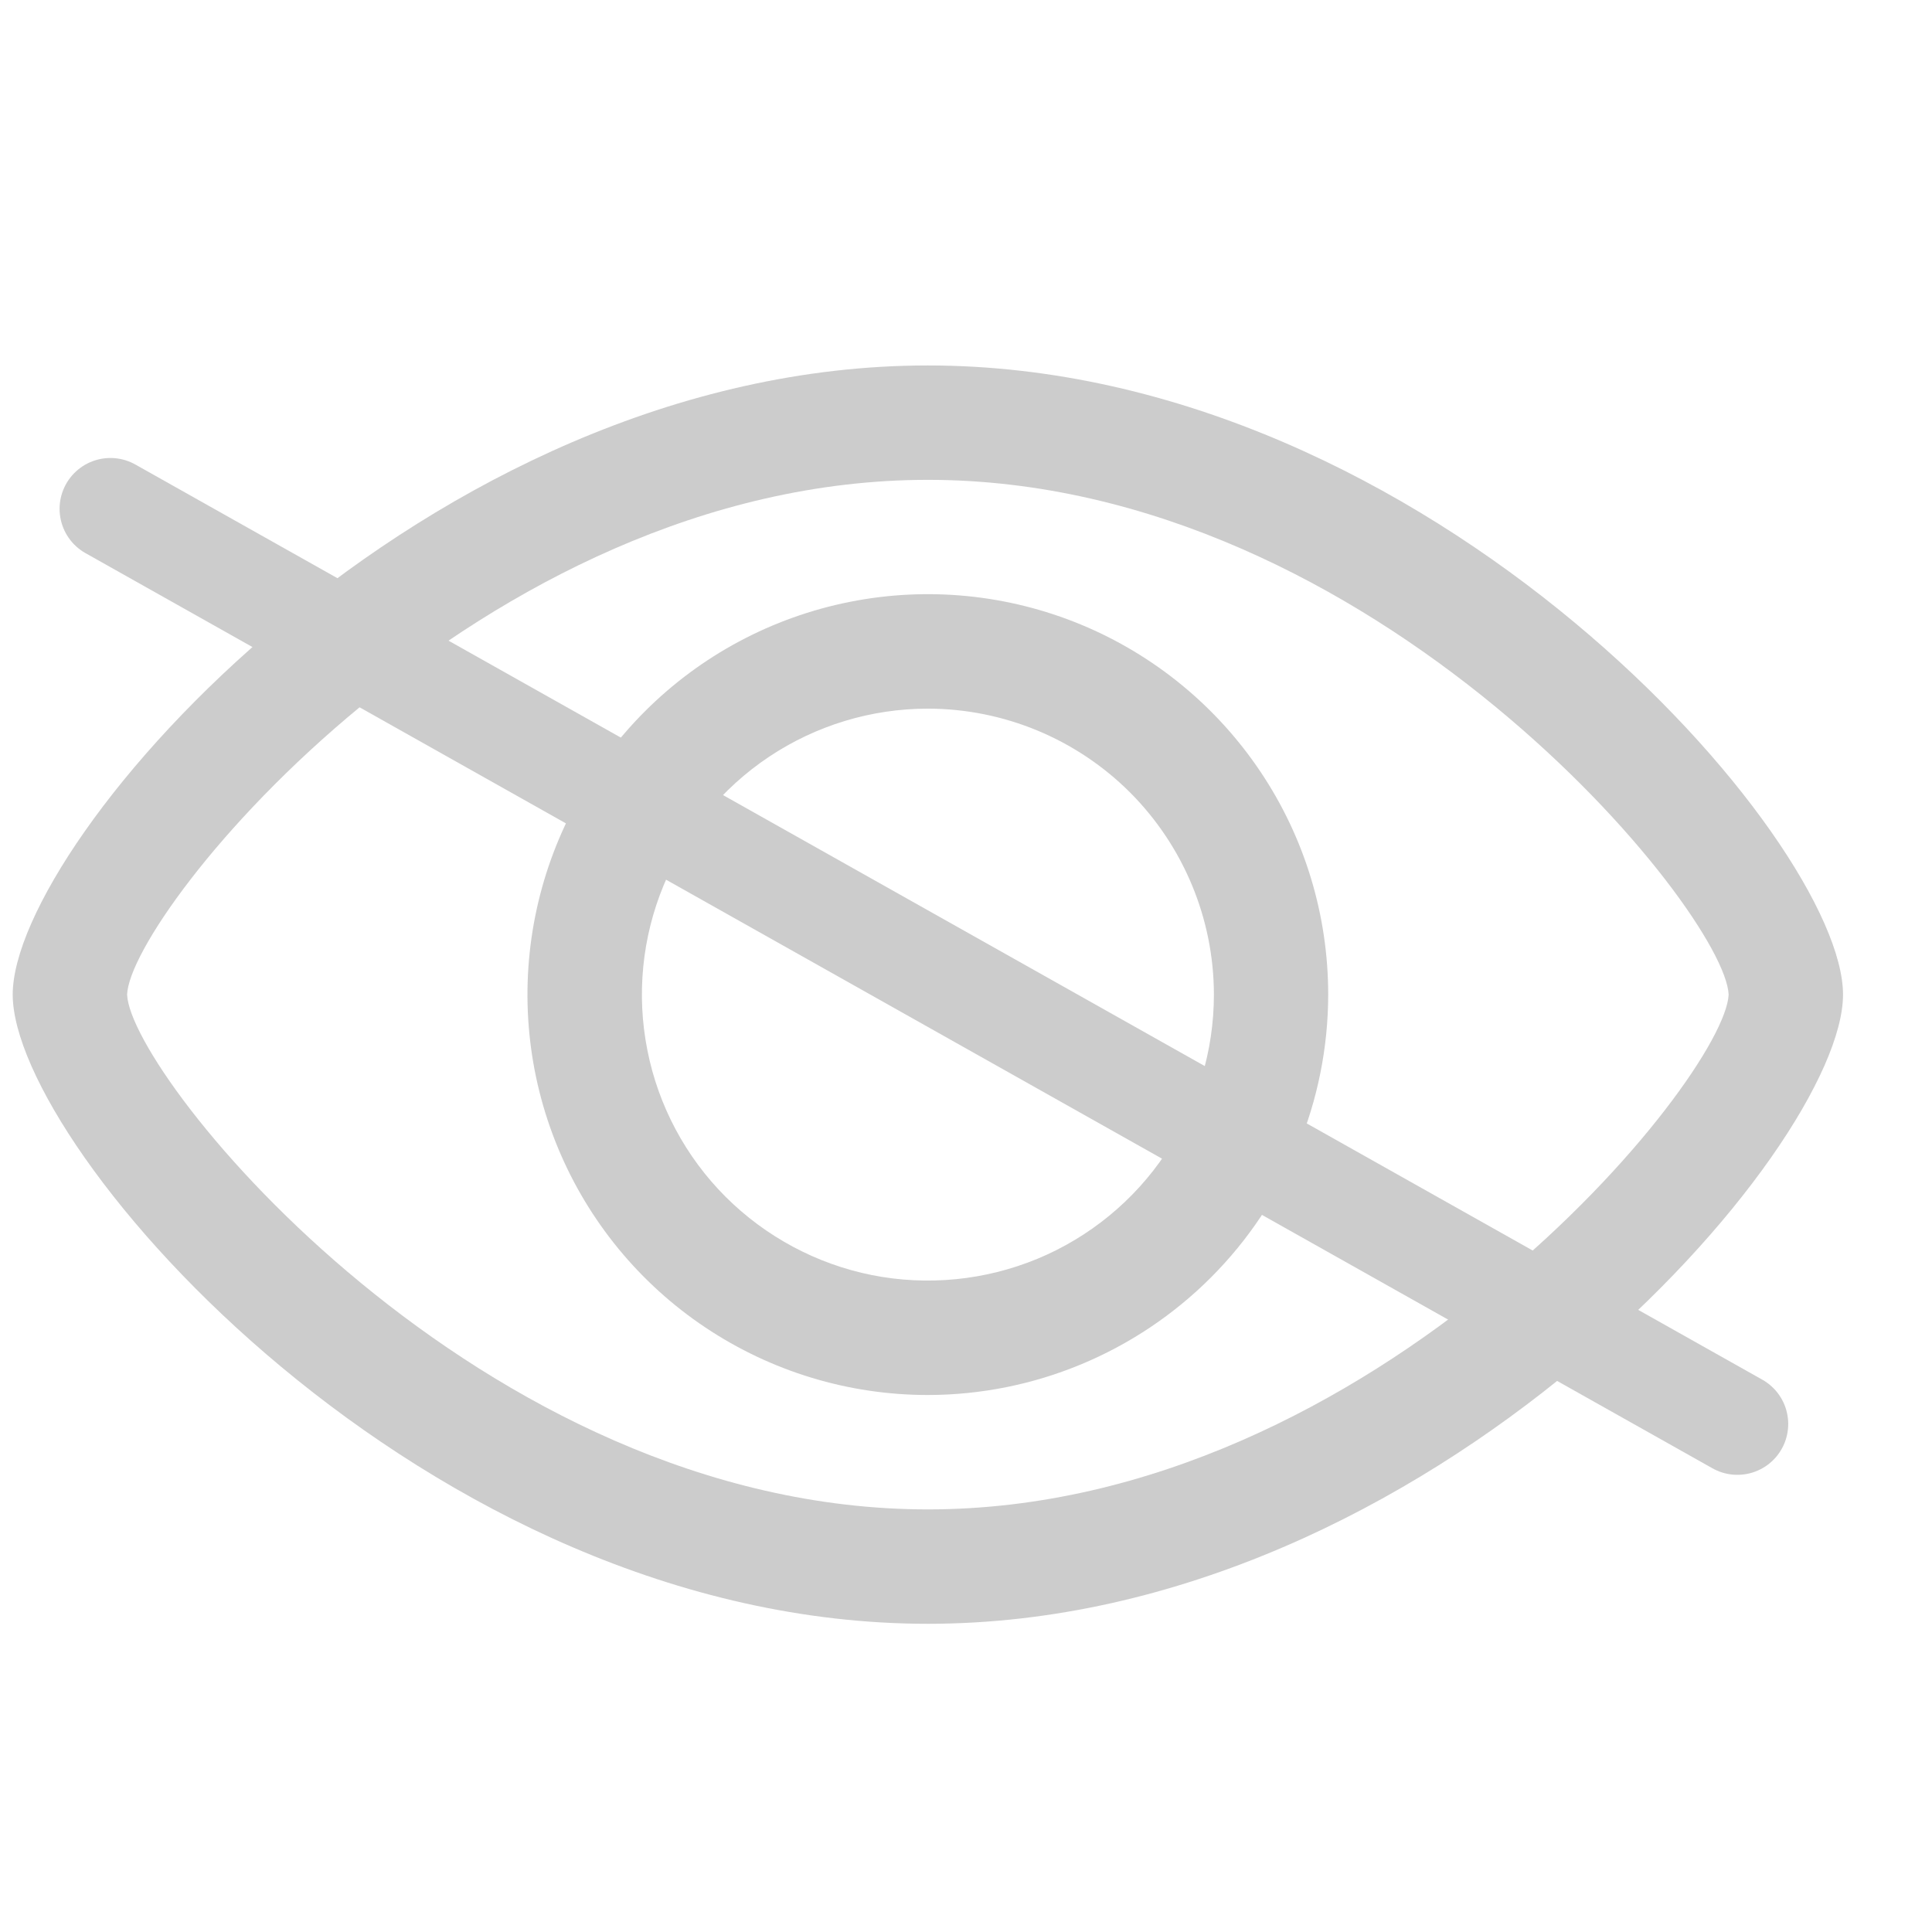 <svg width="19" height="19" viewBox="0 0 19 19" fill="none" xmlns="http://www.w3.org/2000/svg">
<g clip-path="url(#clip0_486_293)">
<path d="M9.125 15.969C4.175 15.969 0.125 11.3 0.125 9.781C0.125 8.262 4.175 3.594 9.125 3.594C14.075 3.594 18.125 8.265 18.125 9.781C18.125 11.297 14.075 15.969 9.125 15.969ZM9.125 4.719C4.723 4.719 1.282 8.969 1.25 9.781C1.282 10.592 4.723 14.844 9.125 14.844C13.527 14.844 16.965 10.597 17 9.781C16.965 8.965 13.525 4.719 9.125 4.719Z" fill="#CCCCCC"/>
<path d="M9.125 13.719C8.346 13.719 7.585 13.488 6.937 13.055C6.29 12.623 5.785 12.008 5.487 11.288C5.189 10.569 5.111 9.777 5.263 9.013C5.415 8.249 5.79 7.548 6.341 6.997C6.891 6.446 7.593 6.071 8.357 5.919C9.121 5.767 9.912 5.845 10.632 6.143C11.351 6.441 11.966 6.946 12.399 7.594C12.832 8.241 13.062 9.002 13.062 9.781C13.061 10.825 12.646 11.826 11.908 12.564C11.17 13.302 10.169 13.718 9.125 13.719ZM9.125 6.969C8.569 6.969 8.025 7.134 7.562 7.443C7.1 7.752 6.739 8.191 6.527 8.705C6.314 9.219 6.258 9.784 6.367 10.33C6.475 10.876 6.743 11.377 7.136 11.77C7.53 12.163 8.031 12.431 8.576 12.54C9.122 12.648 9.687 12.592 10.201 12.38C10.715 12.167 11.155 11.806 11.463 11.344C11.773 10.881 11.938 10.338 11.938 9.781C11.937 9.036 11.64 8.321 11.113 7.793C10.585 7.266 9.871 6.97 9.125 6.969Z" fill="#CCCCCC"/>
<path d="M1.086 5.004L17.086 14.004" stroke="#CCCCCC" stroke-linecap="round"/>
</g>
<defs>
<clipPath id="clip0_486_293">
<rect width="18" height="18" fill="white" transform="translate(0.125 0.781)"/>
</clipPath>
</defs>
</svg>
